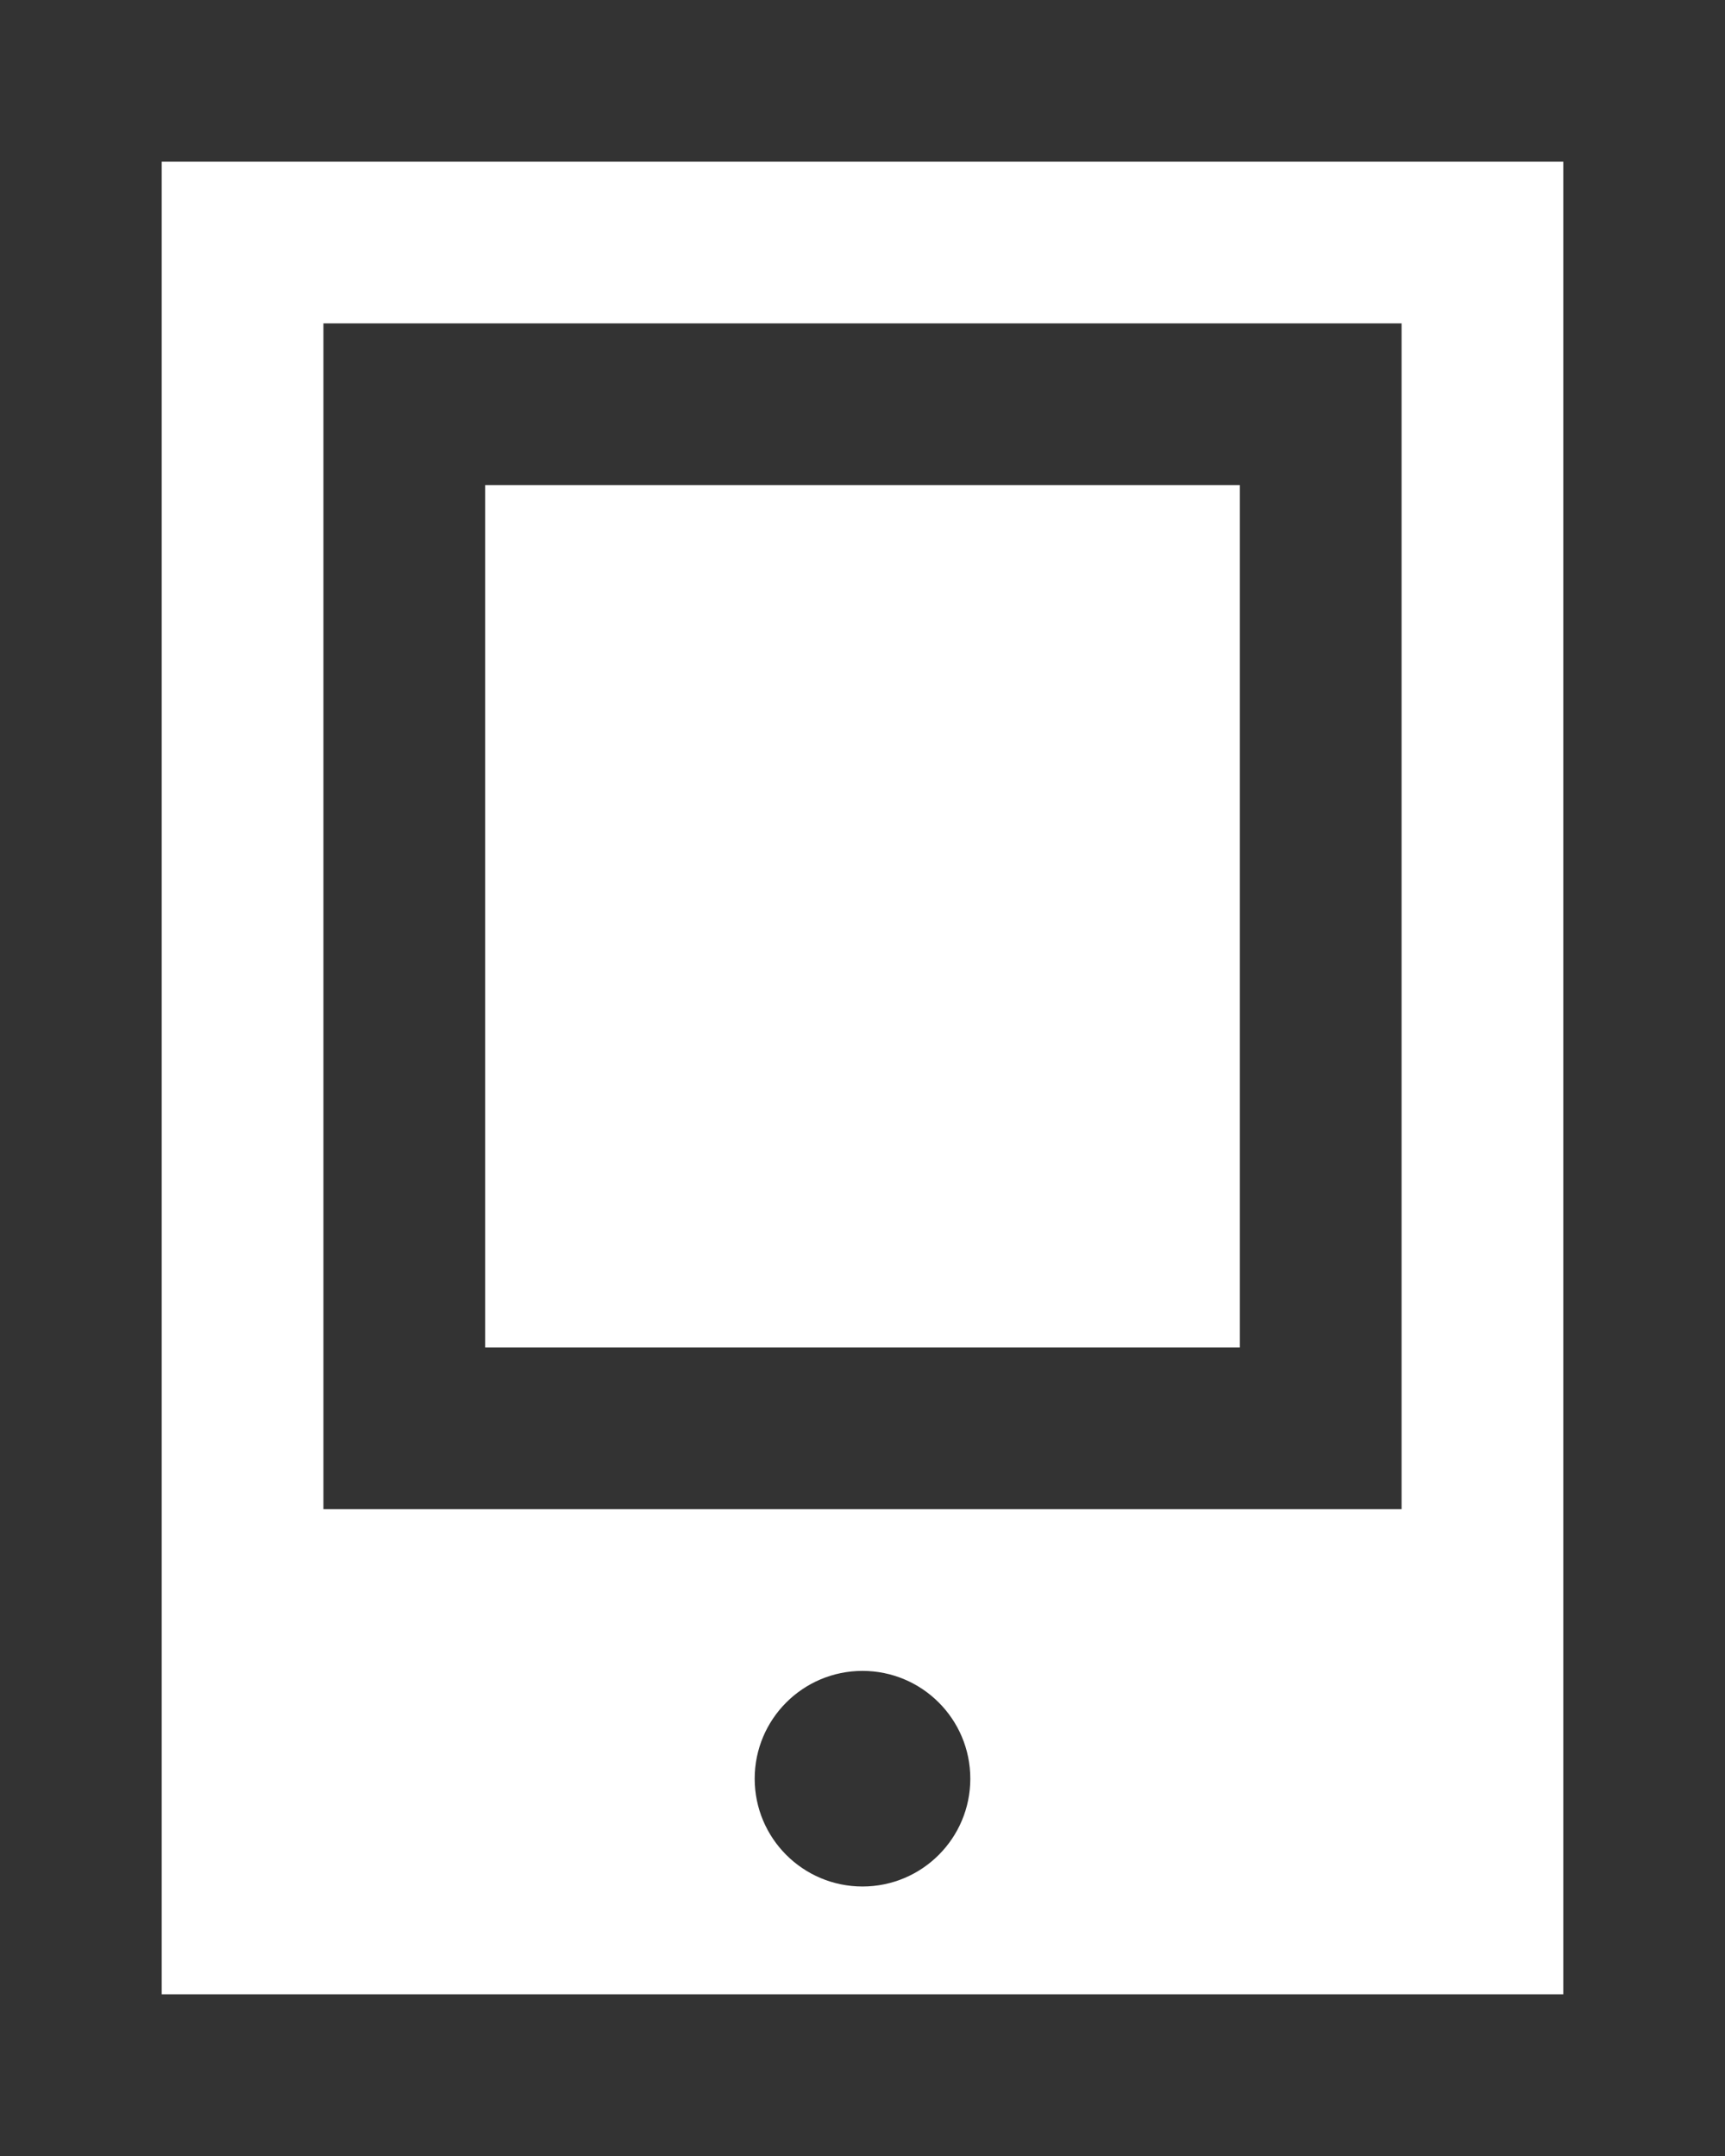 <?xml version="1.0" encoding="UTF-8"?>
<svg width="16px" height="20px" viewBox="0 0 16 20" version="1.1" xmlns="http://www.w3.org/2000/svg" xmlns:xlink="http://www.w3.org/1999/xlink">
    <!-- Generator: Sketch 53.2 (72643) - https://sketchapp.com -->
    <title></title>
    <desc>Created with Sketch.</desc>
    <g id="页面-1" stroke="none" stroke-width="1" fill="none" fill-rule="evenodd">
        <g id="icon切图" transform="translate(-45, -12)">
            <g id="小icon/手机号-2" transform="translate(43, 12)">
                <g id="小icon/手机号">
                    <path d="M17.25,19.25 L17.25,0.75 L2.75,0.75 L2.75,19.25 L17.25,19.25 Z" id="路径" stroke="#333333" stroke-width="1.5"></path>
                    <circle id="椭圆形" fill="#333333" fill-rule="evenodd" cx="10" cy="16.5" r="1"></circle>
                    <rect id="矩形" stroke="#333333" stroke-width="1.5" x="5.75" y="3.75" width="8.5" height="9.5"></rect>
                </g>
            </g>
        </g>
    </g>
</svg>
